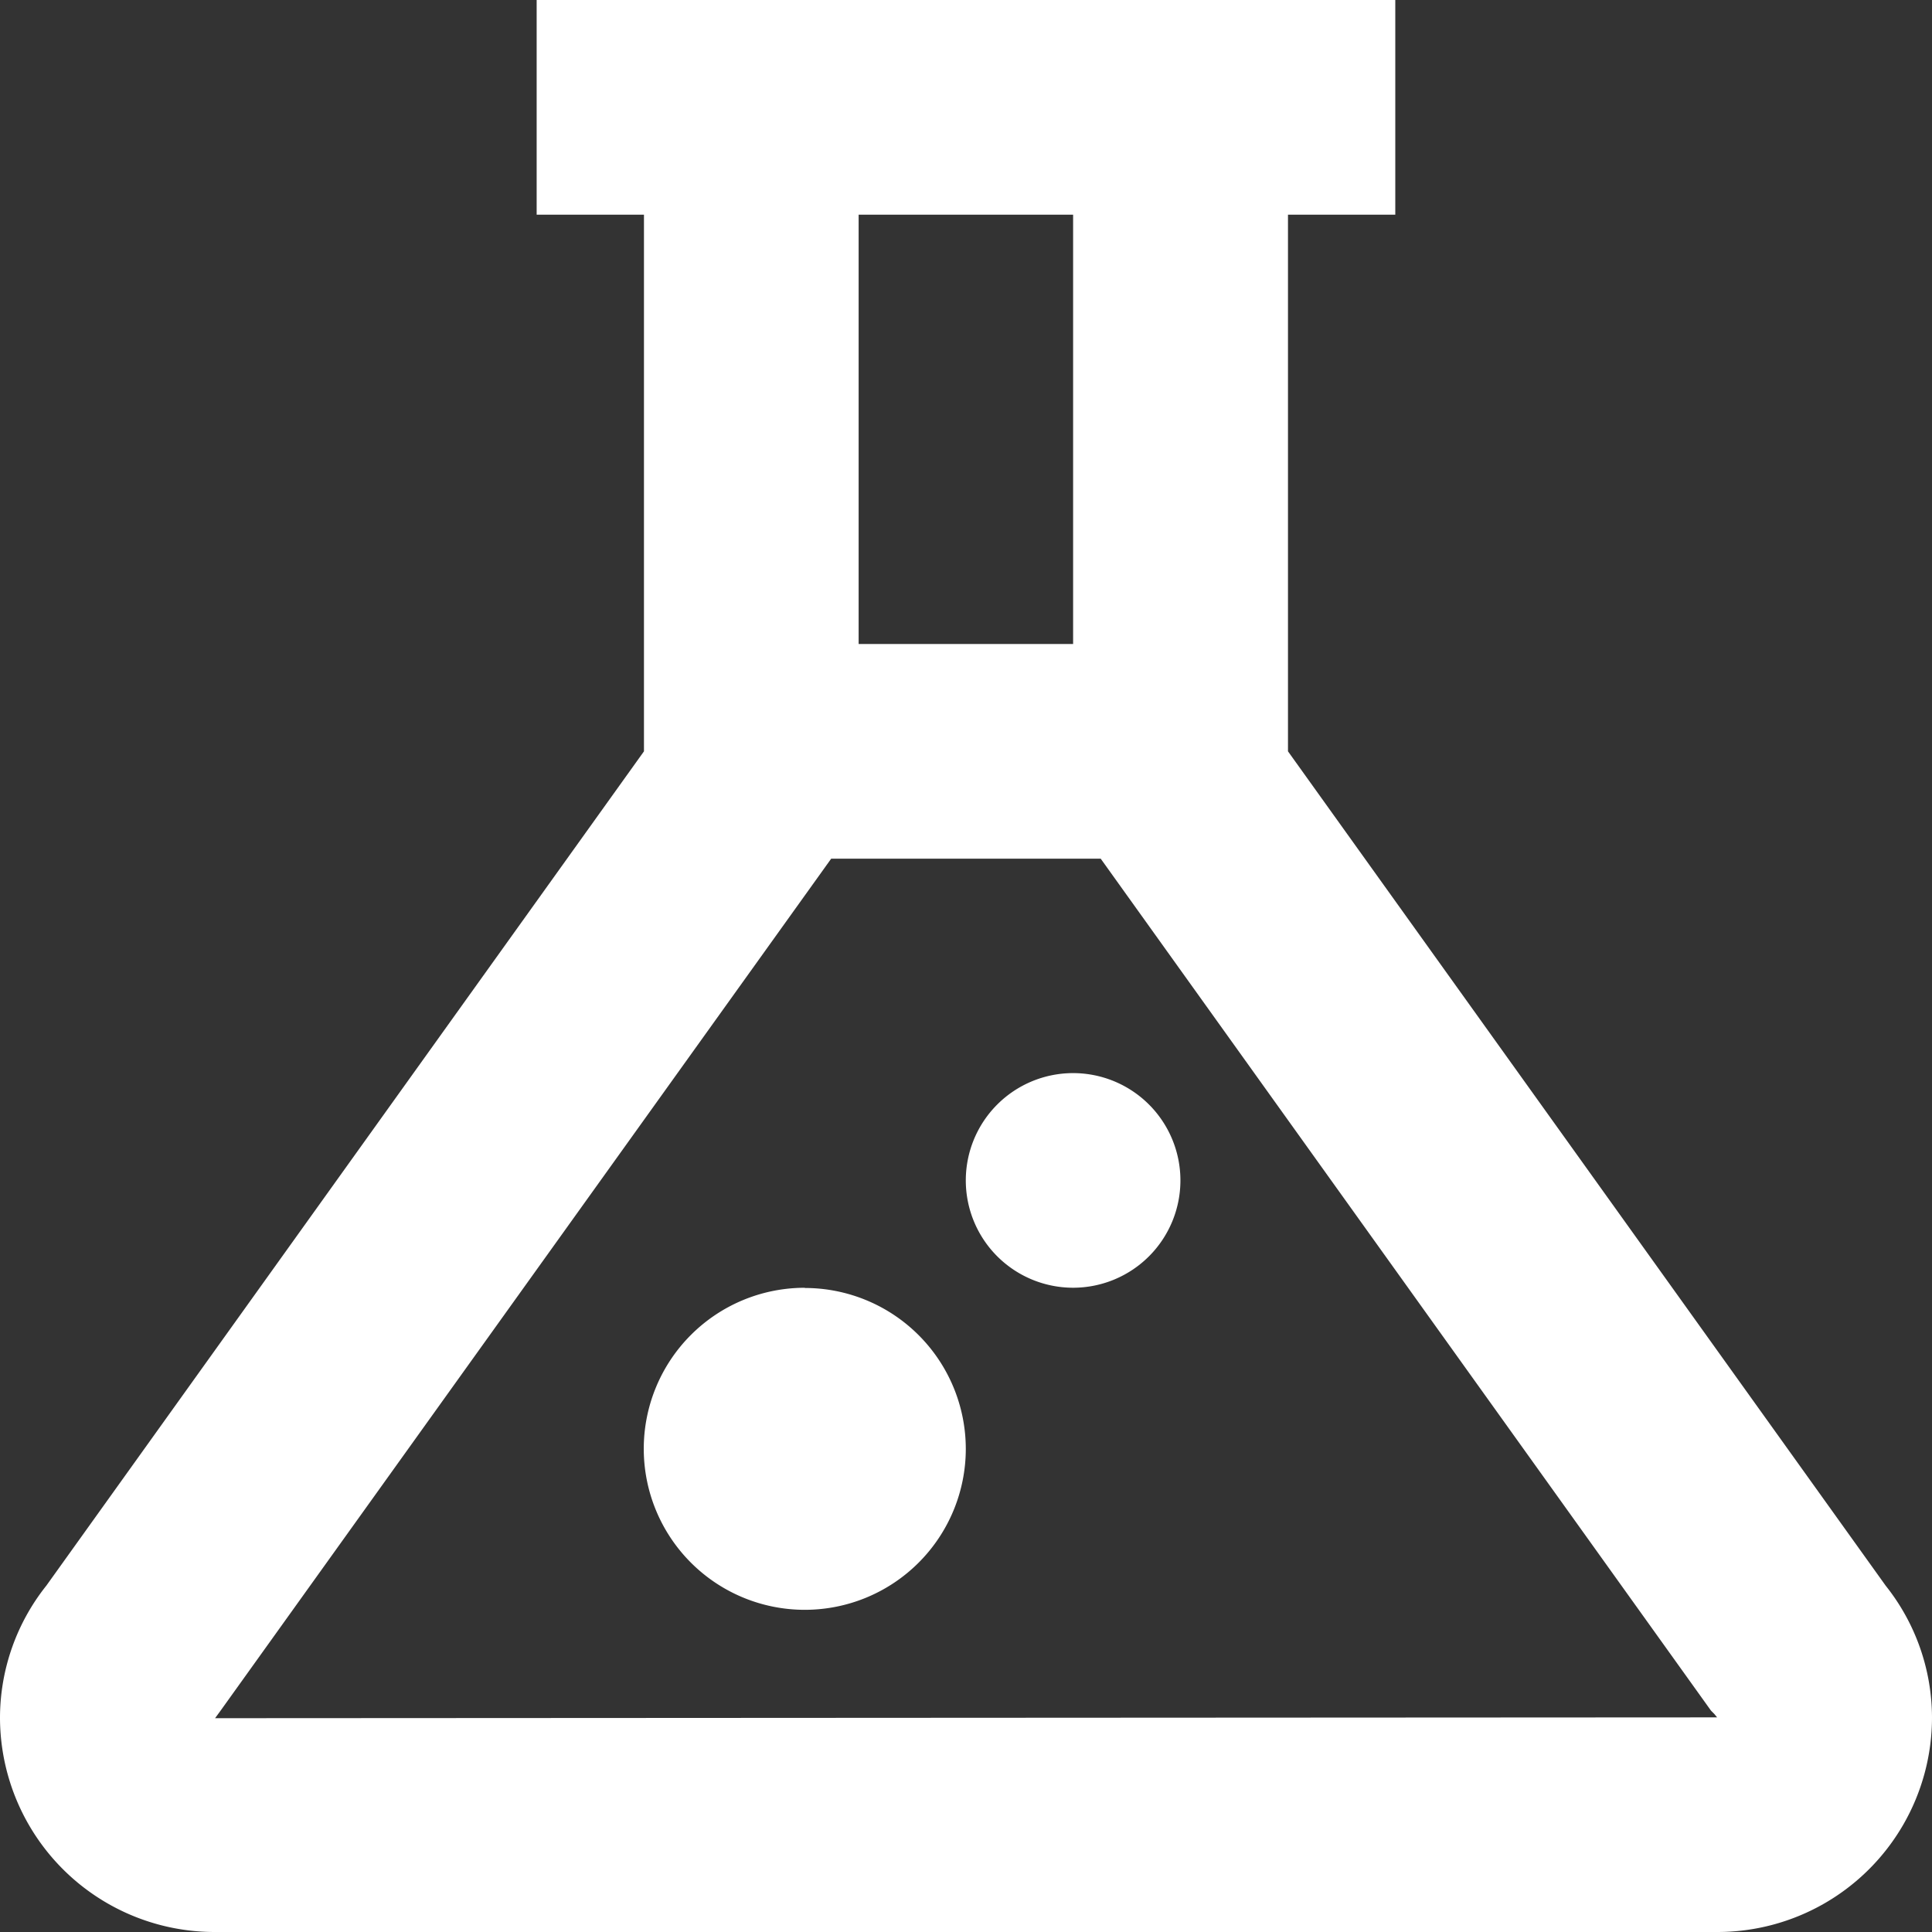 <svg xmlns="http://www.w3.org/2000/svg" width="37.988" height="37.988" viewBox="0 0 37.988 37.988">
  <rect x="0" y="0" width="37.988" height="37.988" fill="#333333" stroke="none"/>
  <path id="icons8-test_tube" d="M13.552,3V7.221h2.11V17.773L3.911,34.178A4.178,4.178,0,0,0,3,36.767a4.22,4.22,0,0,0,4.221,4.221H36.767a4.22,4.22,0,0,0,4.221-4.221,4.178,4.178,0,0,0-.911-2.589L28.325,17.773V7.221h2.11V3Zm6.331,4.221H24.1v8.442H19.883Zm-.54,12.663h5.3l12,16.752.062.062.058.07-29.534.016.054-.074.054-.074ZM24.1,24.1a2.11,2.11,0,1,0,2.11,2.11A2.11,2.11,0,0,0,24.1,24.1Zm-5.276,4.221a3.166,3.166,0,1,0,3.166,3.166A3.166,3.166,0,0,0,18.828,28.325Z" transform="translate(-3 -3)" fill="#fff"/>
</svg>
